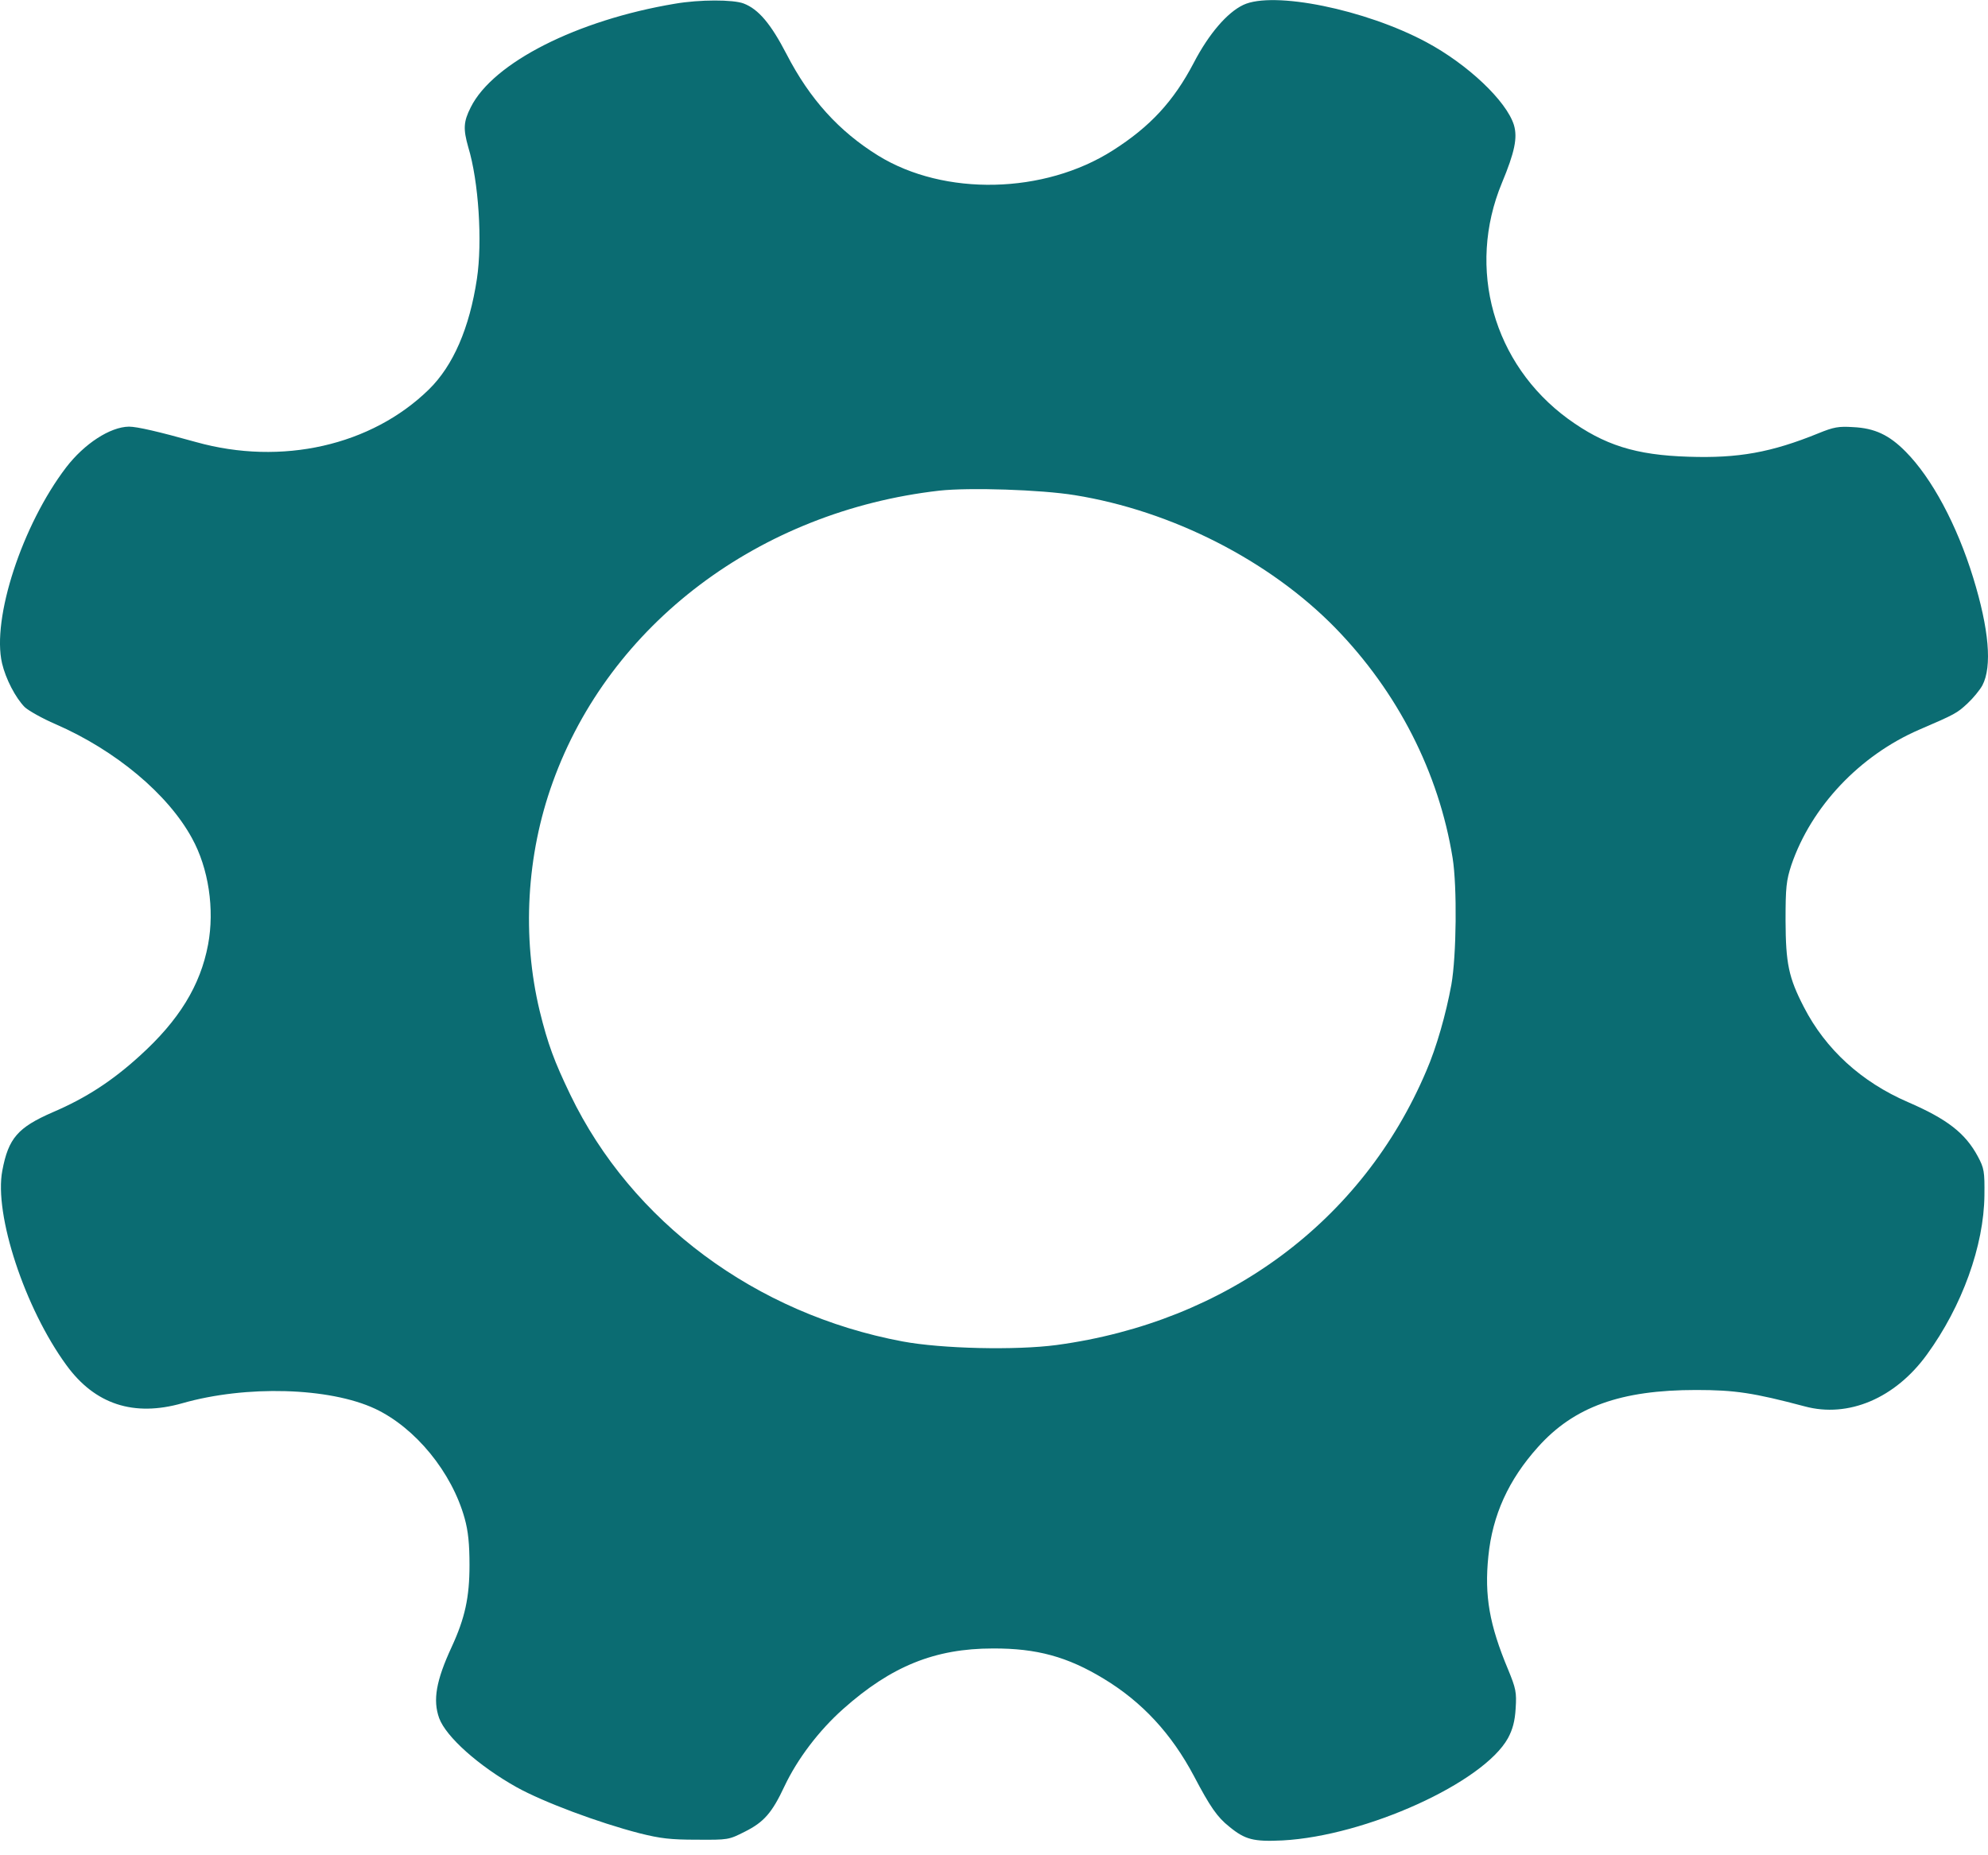 <svg width="30" height="28" viewBox="0 0 30 28" fill="none" xmlns="http://www.w3.org/2000/svg">
<path d="M10.186 0.056C8.707 0.303 7.439 0.947 7.104 1.619C6.993 1.837 6.989 1.948 7.066 2.22C7.224 2.738 7.281 3.65 7.197 4.208C7.085 4.952 6.838 5.52 6.472 5.878C5.606 6.725 4.25 7.033 2.959 6.672C2.393 6.514 2.069 6.439 1.946 6.439C1.661 6.443 1.272 6.697 0.998 7.054C0.335 7.923 -0.127 9.335 0.031 10.011C0.085 10.244 0.235 10.533 0.374 10.673C0.432 10.726 0.64 10.844 0.84 10.93C1.745 11.324 2.535 11.985 2.897 12.65C3.148 13.104 3.24 13.723 3.14 14.256C3.024 14.874 2.701 15.4 2.108 15.936C1.692 16.315 1.295 16.573 0.794 16.787C0.27 17.016 0.127 17.177 0.035 17.667C-0.092 18.328 0.374 19.744 1.002 20.603C1.433 21.196 2.019 21.386 2.751 21.178C3.714 20.903 4.97 20.939 5.66 21.261C6.268 21.547 6.819 22.219 7.012 22.916C7.066 23.109 7.085 23.306 7.085 23.62C7.085 24.11 7.016 24.422 6.815 24.858C6.58 25.366 6.53 25.659 6.627 25.93C6.731 26.213 7.224 26.653 7.798 26.974C8.198 27.196 9.027 27.507 9.651 27.668C9.967 27.747 10.117 27.765 10.514 27.765C10.991 27.768 10.995 27.768 11.242 27.643C11.527 27.5 11.65 27.361 11.839 26.957C12.032 26.549 12.355 26.12 12.725 25.791C13.449 25.147 14.108 24.879 14.983 24.879C15.645 24.876 16.111 25.004 16.658 25.337C17.236 25.687 17.679 26.166 18.018 26.806C18.261 27.268 18.369 27.425 18.55 27.568C18.789 27.765 18.916 27.797 19.355 27.776C20.615 27.708 22.387 26.903 22.757 26.231C22.826 26.102 22.861 25.977 22.872 25.784C22.888 25.541 22.876 25.483 22.757 25.194C22.476 24.522 22.399 24.085 22.46 23.488C22.522 22.866 22.765 22.333 23.208 21.84C23.751 21.232 24.456 20.978 25.596 20.978C26.182 20.978 26.463 21.021 27.233 21.225C27.892 21.404 28.601 21.103 29.079 20.442C29.61 19.712 29.938 18.8 29.946 18.042C29.95 17.681 29.942 17.631 29.846 17.452C29.657 17.102 29.387 16.891 28.794 16.634C28.089 16.33 27.549 15.836 27.222 15.2C26.991 14.753 26.948 14.542 26.945 13.895C26.945 13.39 26.956 13.29 27.033 13.054C27.334 12.175 28.062 11.402 28.963 11.012C29.51 10.777 29.534 10.762 29.691 10.616C29.776 10.537 29.876 10.415 29.915 10.344C30.065 10.058 30.015 9.493 29.776 8.717C29.53 7.919 29.152 7.215 28.759 6.818C28.509 6.564 28.289 6.461 27.962 6.446C27.746 6.432 27.669 6.446 27.442 6.539C26.729 6.829 26.232 6.918 25.481 6.893C24.679 6.868 24.209 6.718 23.662 6.321C22.534 5.495 22.129 4.051 22.665 2.76C22.857 2.298 22.903 2.08 22.846 1.887C22.734 1.526 22.152 0.972 21.524 0.636C20.603 0.142 19.213 -0.14 18.762 0.074C18.519 0.189 18.242 0.511 18.015 0.947C17.71 1.53 17.356 1.912 16.793 2.27C15.757 2.931 14.251 2.964 13.253 2.349C12.663 1.984 12.22 1.497 11.87 0.818C11.631 0.357 11.446 0.139 11.223 0.053C11.065 -0.008 10.556 -0.008 10.186 0.056ZM16.219 7.473C17.683 7.709 19.155 8.459 20.149 9.475C21.093 10.444 21.713 11.66 21.921 12.95C21.99 13.383 21.979 14.424 21.902 14.86C21.821 15.303 21.678 15.807 21.524 16.162C20.561 18.432 18.508 19.952 15.946 20.299C15.329 20.381 14.212 20.356 13.619 20.245C11.404 19.83 9.531 18.439 8.607 16.523C8.364 16.018 8.268 15.761 8.144 15.257C7.875 14.138 7.944 12.904 8.341 11.806C9.2 9.418 11.458 7.716 14.174 7.405C14.632 7.355 15.707 7.39 16.219 7.473Z" fill="#0B6C72"/>
</svg>
